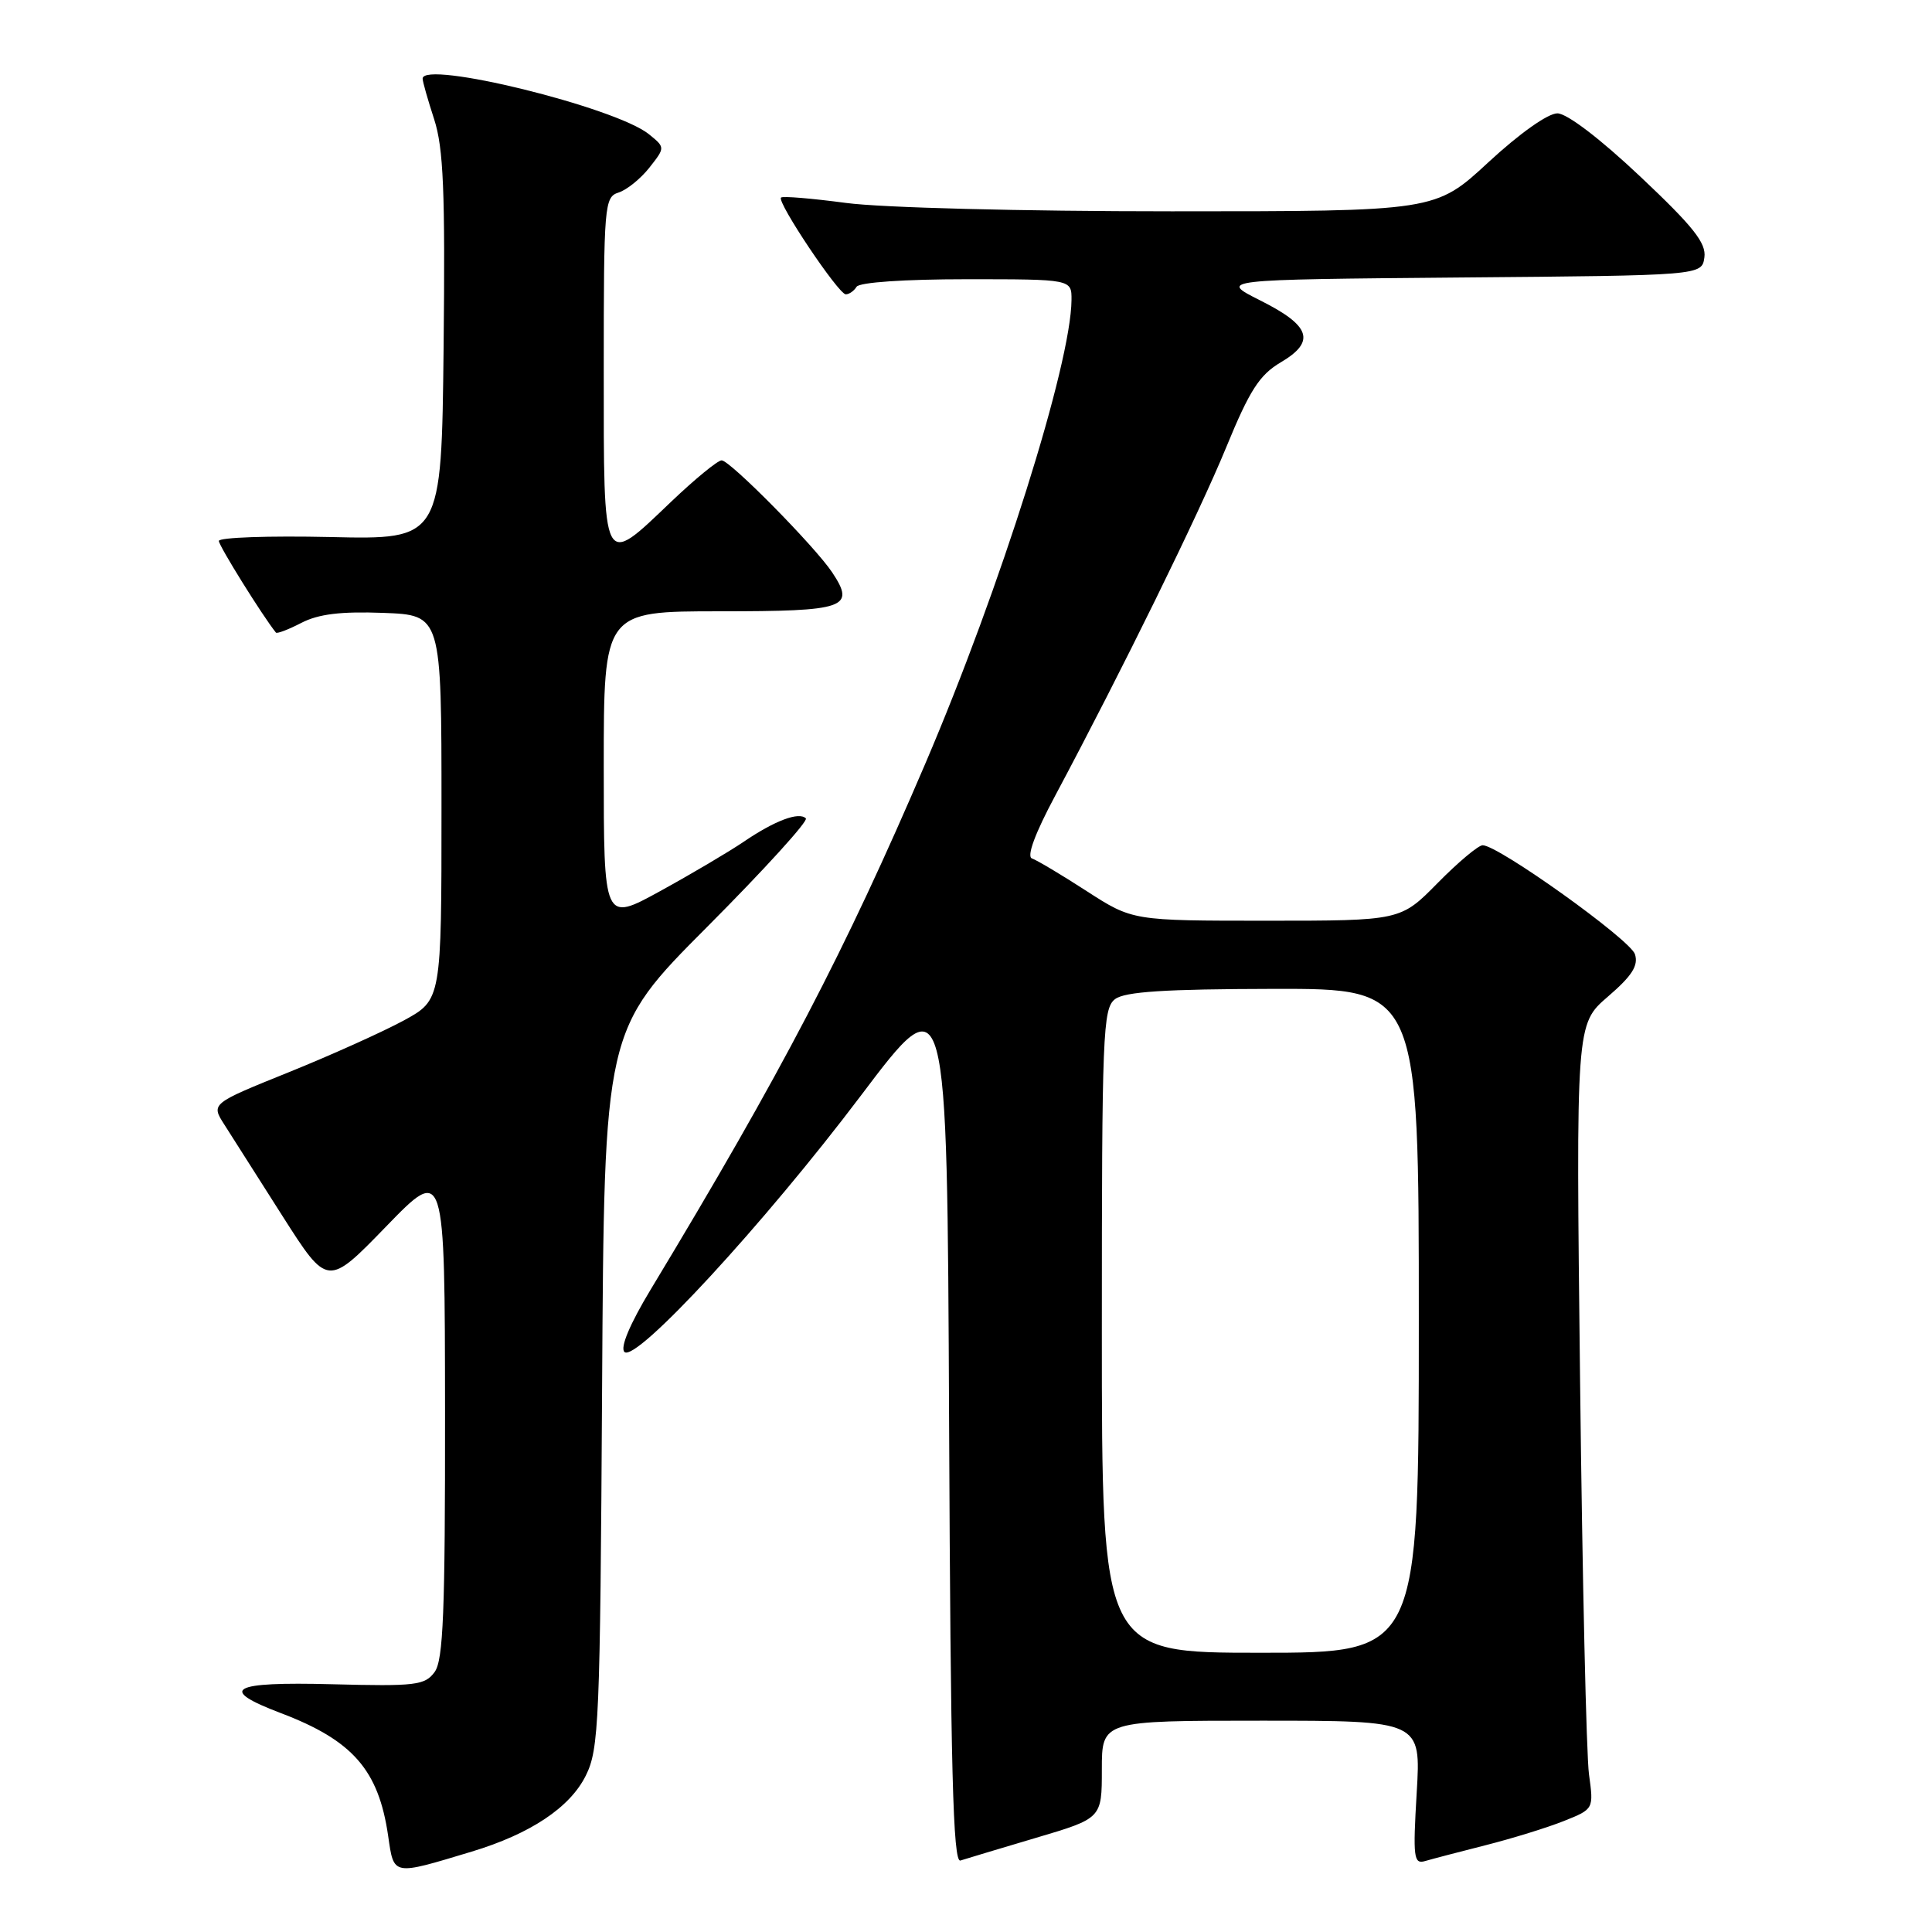 <?xml version="1.0" encoding="UTF-8" standalone="no"?>
<!DOCTYPE svg PUBLIC "-//W3C//DTD SVG 1.1//EN" "http://www.w3.org/Graphics/SVG/1.1/DTD/svg11.dtd" >
<svg xmlns="http://www.w3.org/2000/svg" xmlns:xlink="http://www.w3.org/1999/xlink" version="1.1" viewBox="0 0 256 256">
 <g >
 <path fill="currentColor"
d=" M 62.50 245.35 C 70.28 243.00 75.52 239.51 77.62 235.28 C 79.37 231.77 79.52 228.16 79.78 184.00 C 80.06 136.50 80.06 136.50 93.73 122.79 C 101.25 115.24 107.12 108.79 106.78 108.44 C 105.87 107.53 102.67 108.73 98.54 111.54 C 96.56 112.88 91.57 115.83 87.47 118.08 C 80.00 122.18 80.00 122.18 80.00 101.59 C 80.00 81.00 80.00 81.00 95.39 81.00 C 112.07 81.00 113.39 80.55 110.28 75.86 C 108.01 72.44 96.73 61.00 95.62 61.00 C 95.10 61.00 92.09 63.47 88.91 66.50 C 79.77 75.23 80.00 75.68 80.00 49.07 C 80.00 27.11 80.08 26.11 81.97 25.51 C 83.06 25.16 84.89 23.68 86.05 22.21 C 88.15 19.54 88.15 19.54 85.98 17.78 C 81.56 14.21 56.00 7.93 56.00 10.42 C 56.00 10.81 56.69 13.23 57.53 15.81 C 58.76 19.62 59.00 25.30 58.78 46.00 C 58.50 71.50 58.50 71.50 43.75 71.16 C 35.64 70.98 29.00 71.21 29.00 71.68 C 29.00 72.32 34.77 81.59 36.56 83.82 C 36.70 84.00 38.22 83.42 39.94 82.53 C 42.21 81.36 45.17 81.00 50.78 81.21 C 58.50 81.50 58.50 81.50 58.50 107.00 C 58.50 132.49 58.50 132.49 53.50 135.22 C 50.75 136.71 43.88 139.81 38.23 142.09 C 27.95 146.24 27.95 146.24 29.73 149.02 C 30.70 150.55 34.18 156.01 37.45 161.16 C 43.41 170.51 43.41 170.51 51.17 162.51 C 58.94 154.50 58.94 154.50 58.97 187.06 C 58.99 213.58 58.74 219.98 57.59 221.55 C 56.30 223.31 55.09 223.46 43.98 223.17 C 30.57 222.82 28.82 223.81 37.20 226.99 C 46.74 230.61 50.16 234.52 51.43 243.25 C 52.21 248.60 51.92 248.54 62.50 245.35 Z  M 137.25 243.53 C 146.00 240.94 146.00 240.94 146.00 234.47 C 146.00 228.00 146.00 228.00 167.15 228.00 C 188.29 228.00 188.29 228.00 187.72 237.54 C 187.21 246.15 187.32 247.04 188.83 246.60 C 189.75 246.33 193.37 245.38 196.89 244.49 C 200.40 243.60 205.05 242.16 207.23 241.29 C 211.18 239.71 211.18 239.71 210.55 235.11 C 210.20 232.57 209.67 209.17 209.37 183.11 C 208.82 135.71 208.82 135.71 213.04 132.07 C 216.25 129.31 217.12 127.95 216.64 126.44 C 216.03 124.51 198.54 112.00 196.46 112.00 C 195.89 112.00 193.21 114.25 190.50 117.00 C 185.58 122.00 185.58 122.00 167.82 122.00 C 150.07 122.00 150.07 122.00 143.98 118.07 C 140.63 115.90 137.37 113.96 136.74 113.75 C 136.01 113.50 137.15 110.42 139.82 105.43 C 148.66 88.86 158.83 68.16 162.48 59.27 C 165.59 51.69 166.89 49.68 169.71 48.01 C 174.37 45.26 173.68 43.16 166.99 39.81 C 161.50 37.05 161.50 37.05 193.50 36.77 C 225.50 36.50 225.50 36.50 225.84 34.11 C 226.11 32.21 224.38 30.03 217.34 23.39 C 212.04 18.39 207.65 15.04 206.37 15.02 C 205.12 15.01 201.36 17.67 197.22 21.50 C 190.20 28.00 190.20 28.00 155.26 28.00 C 135.35 28.00 116.78 27.52 112.10 26.89 C 107.58 26.29 103.70 25.96 103.49 26.18 C 102.91 26.76 111.11 39.00 112.07 39.00 C 112.52 39.00 113.16 38.55 113.50 38.00 C 113.86 37.41 119.84 37.00 128.06 37.00 C 142.00 37.00 142.00 37.00 141.98 39.75 C 141.91 48.26 132.57 77.89 122.61 101.18 C 111.99 126.00 103.57 142.13 86.23 170.85 C 83.46 175.44 82.15 178.55 82.74 179.14 C 84.22 180.62 101.24 162.17 114.06 145.19 C 125.50 130.02 125.50 130.02 125.76 188.48 C 125.96 234.50 126.28 246.85 127.26 246.53 C 127.94 246.31 132.44 244.96 137.25 243.53 Z  M 146.00 176.36 C 146.00 136.92 146.13 133.62 147.75 132.39 C 149.06 131.40 154.33 131.06 168.75 131.03 C 188.00 131.00 188.00 131.00 188.00 175.00 C 188.00 219.00 188.00 219.00 167.00 219.00 C 146.00 219.00 146.00 219.00 146.00 176.36 Z "/>
</g>
</svg>